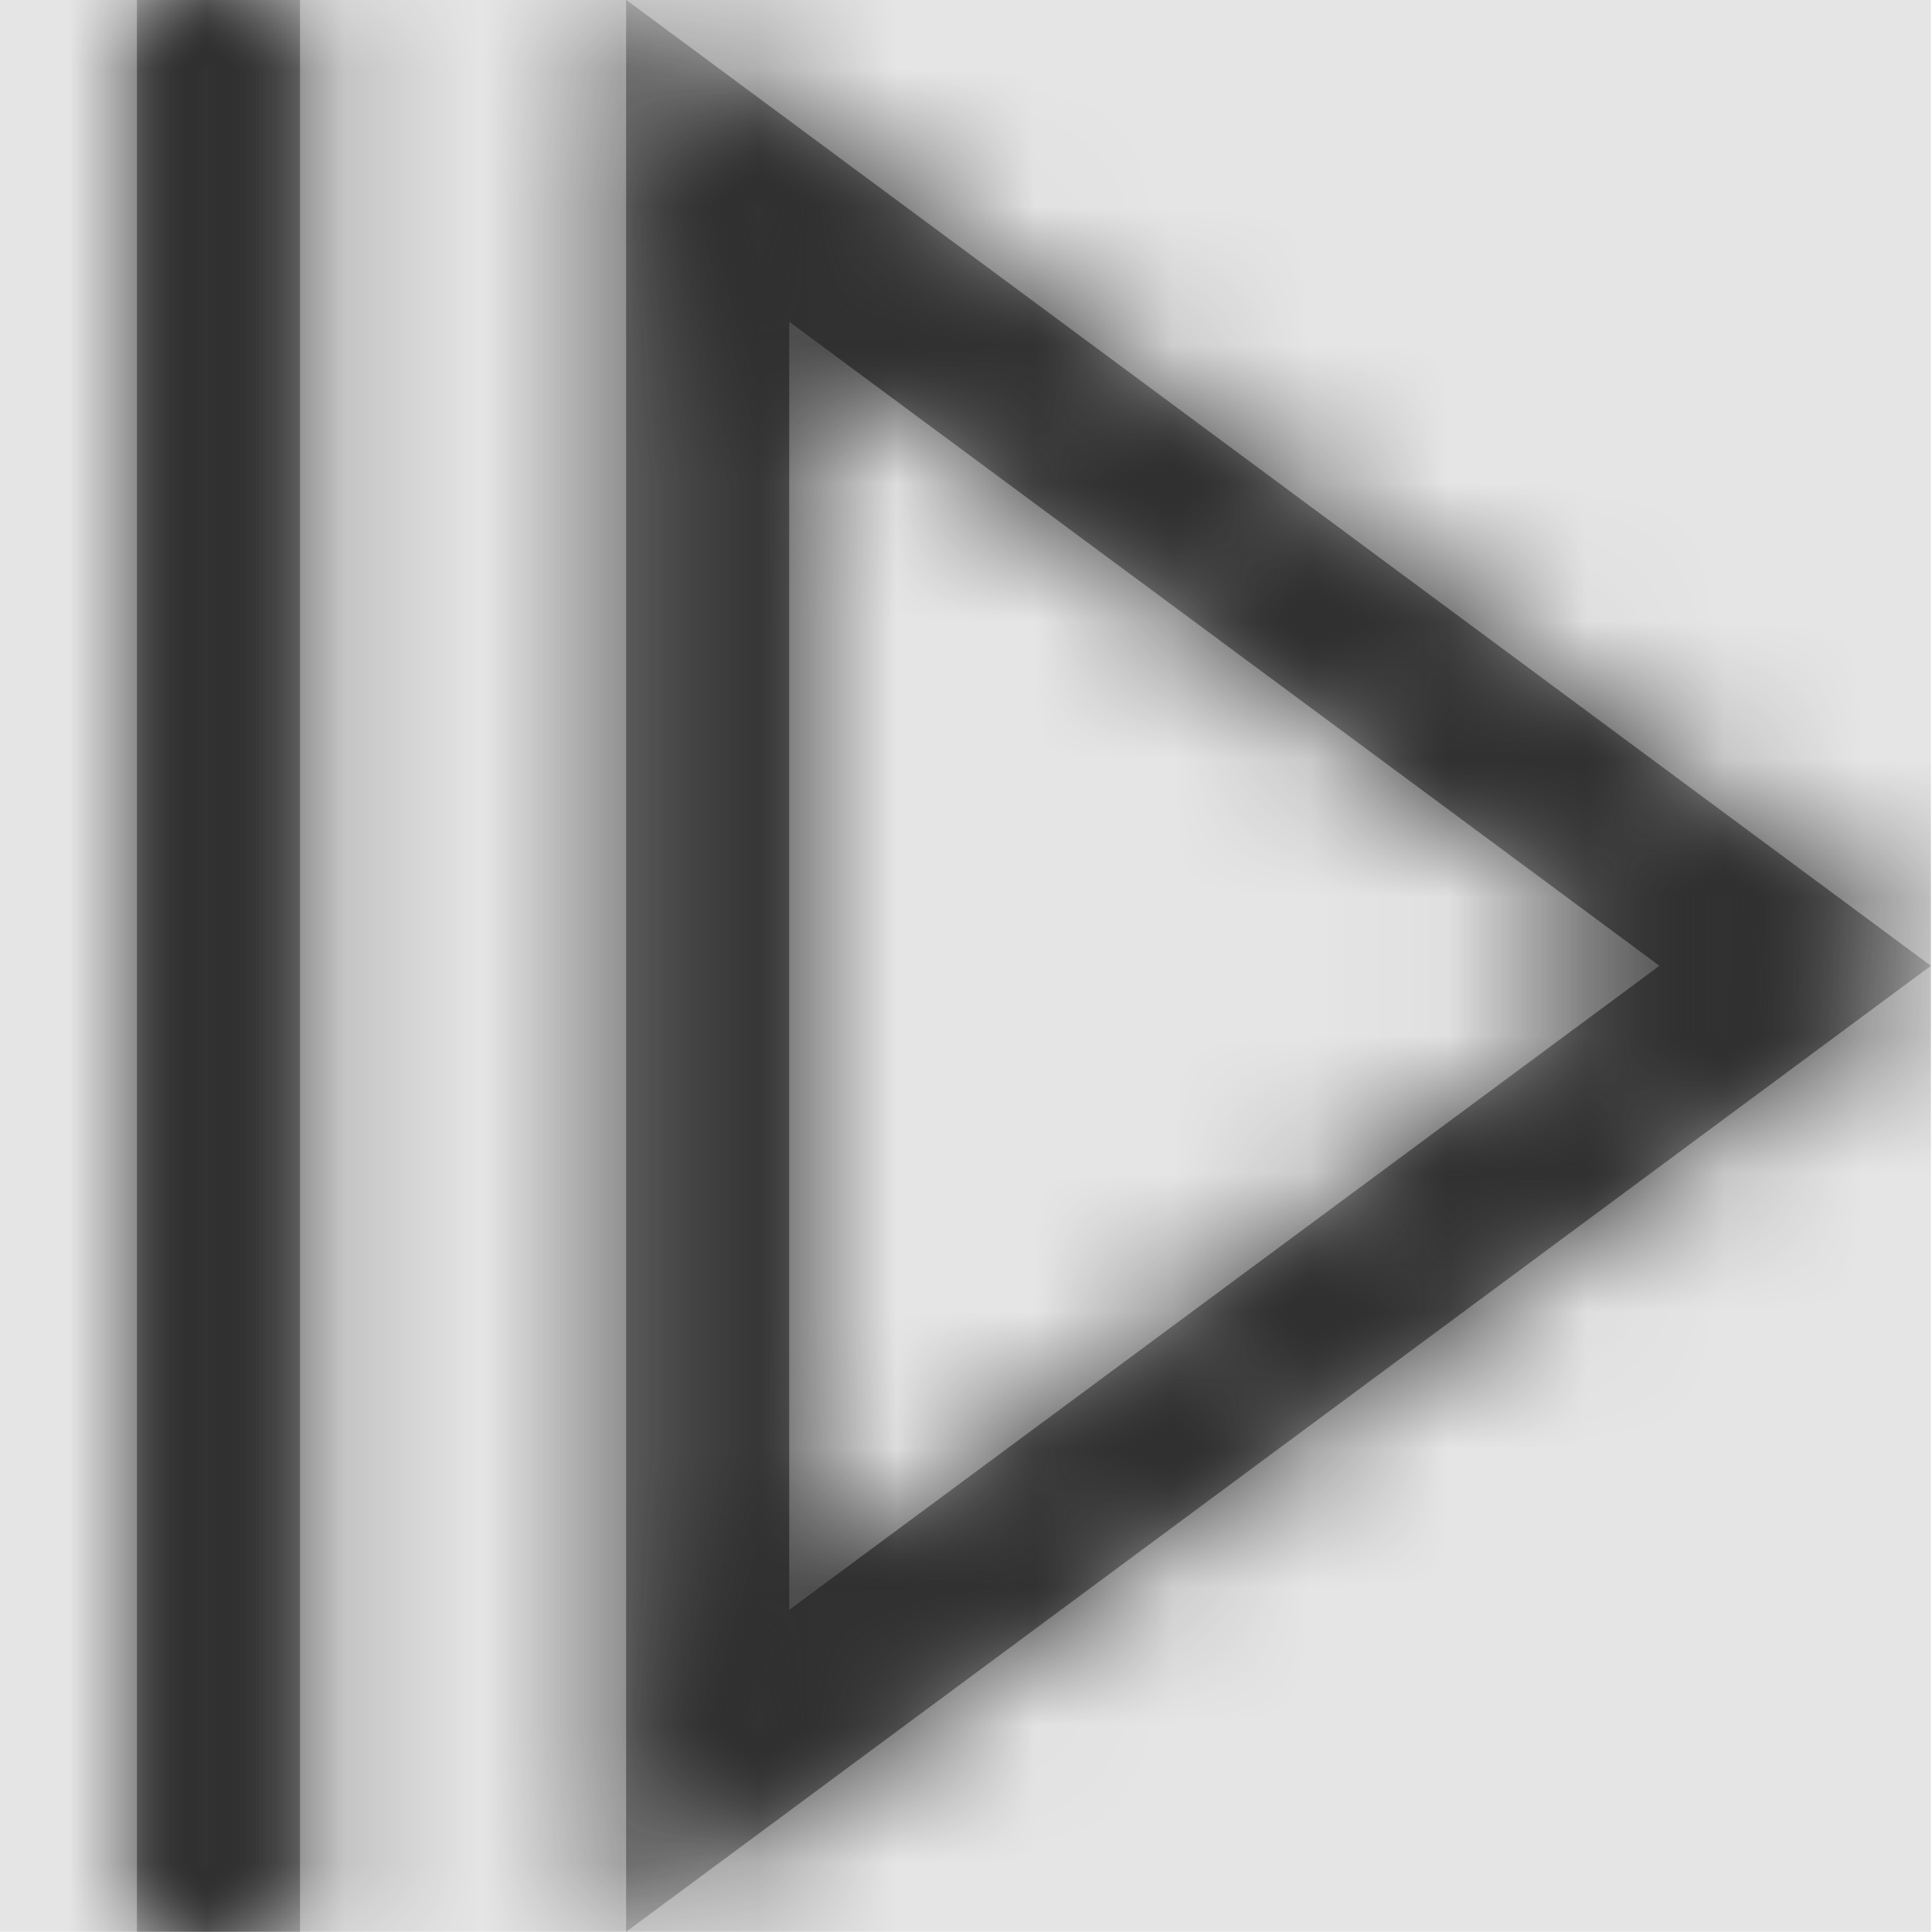 <svg width="512" height="512" viewBox="0 0 512 512" version="1.1" xmlns="http://www.w3.org/2000/svg" xmlns:xlink="http://www.w3.org/1999/xlink">
<title>play-resume</title>
<desc>Created using Figma</desc>
<g id="Canvas" transform="matrix(36.571 0 0 36.571 -24576 -4388.57)">
<rect x="672" y="120" width="14" height="14" fill="#E5E5E5"/>
<g id="play-resume">
<mask id="mask0_outline" mask-type="alpha">
<g id="Mask">
<use xlink:href="#path0_fill" transform="translate(673 120)" fill="#FFFFFF"/>
</g>
</mask>
<g id="Mask" mask="url(#mask0_outline)">
<use xlink:href="#path0_fill" transform="translate(673 120)"/>
</g>
<g id="&#226;&#134;&#170;&#240;&#159;&#142;&#168;Color" mask="url(#mask0_outline)">
<g id="Rectangle 3">
<use xlink:href="#path1_fill" transform="translate(672 120)" fill="#333333"/>
</g>
</g>
</g>
</g>
<defs>
<path id="path0_fill" fill-rule="evenodd" d="M 0 0L 1.182 0L 1.182 14L 0 14L 0 0ZM 3.545 0L 13 7L 3.545 14L 3.545 0ZM 4.727 11.667L 11.033 7L 4.727 2.333L 4.727 11.667Z"/>
<path id="path1_fill" fill-rule="evenodd" d="M 0 0L 14 0L 14 14L 0 14L 0 0Z"/>
</defs>
</svg>
